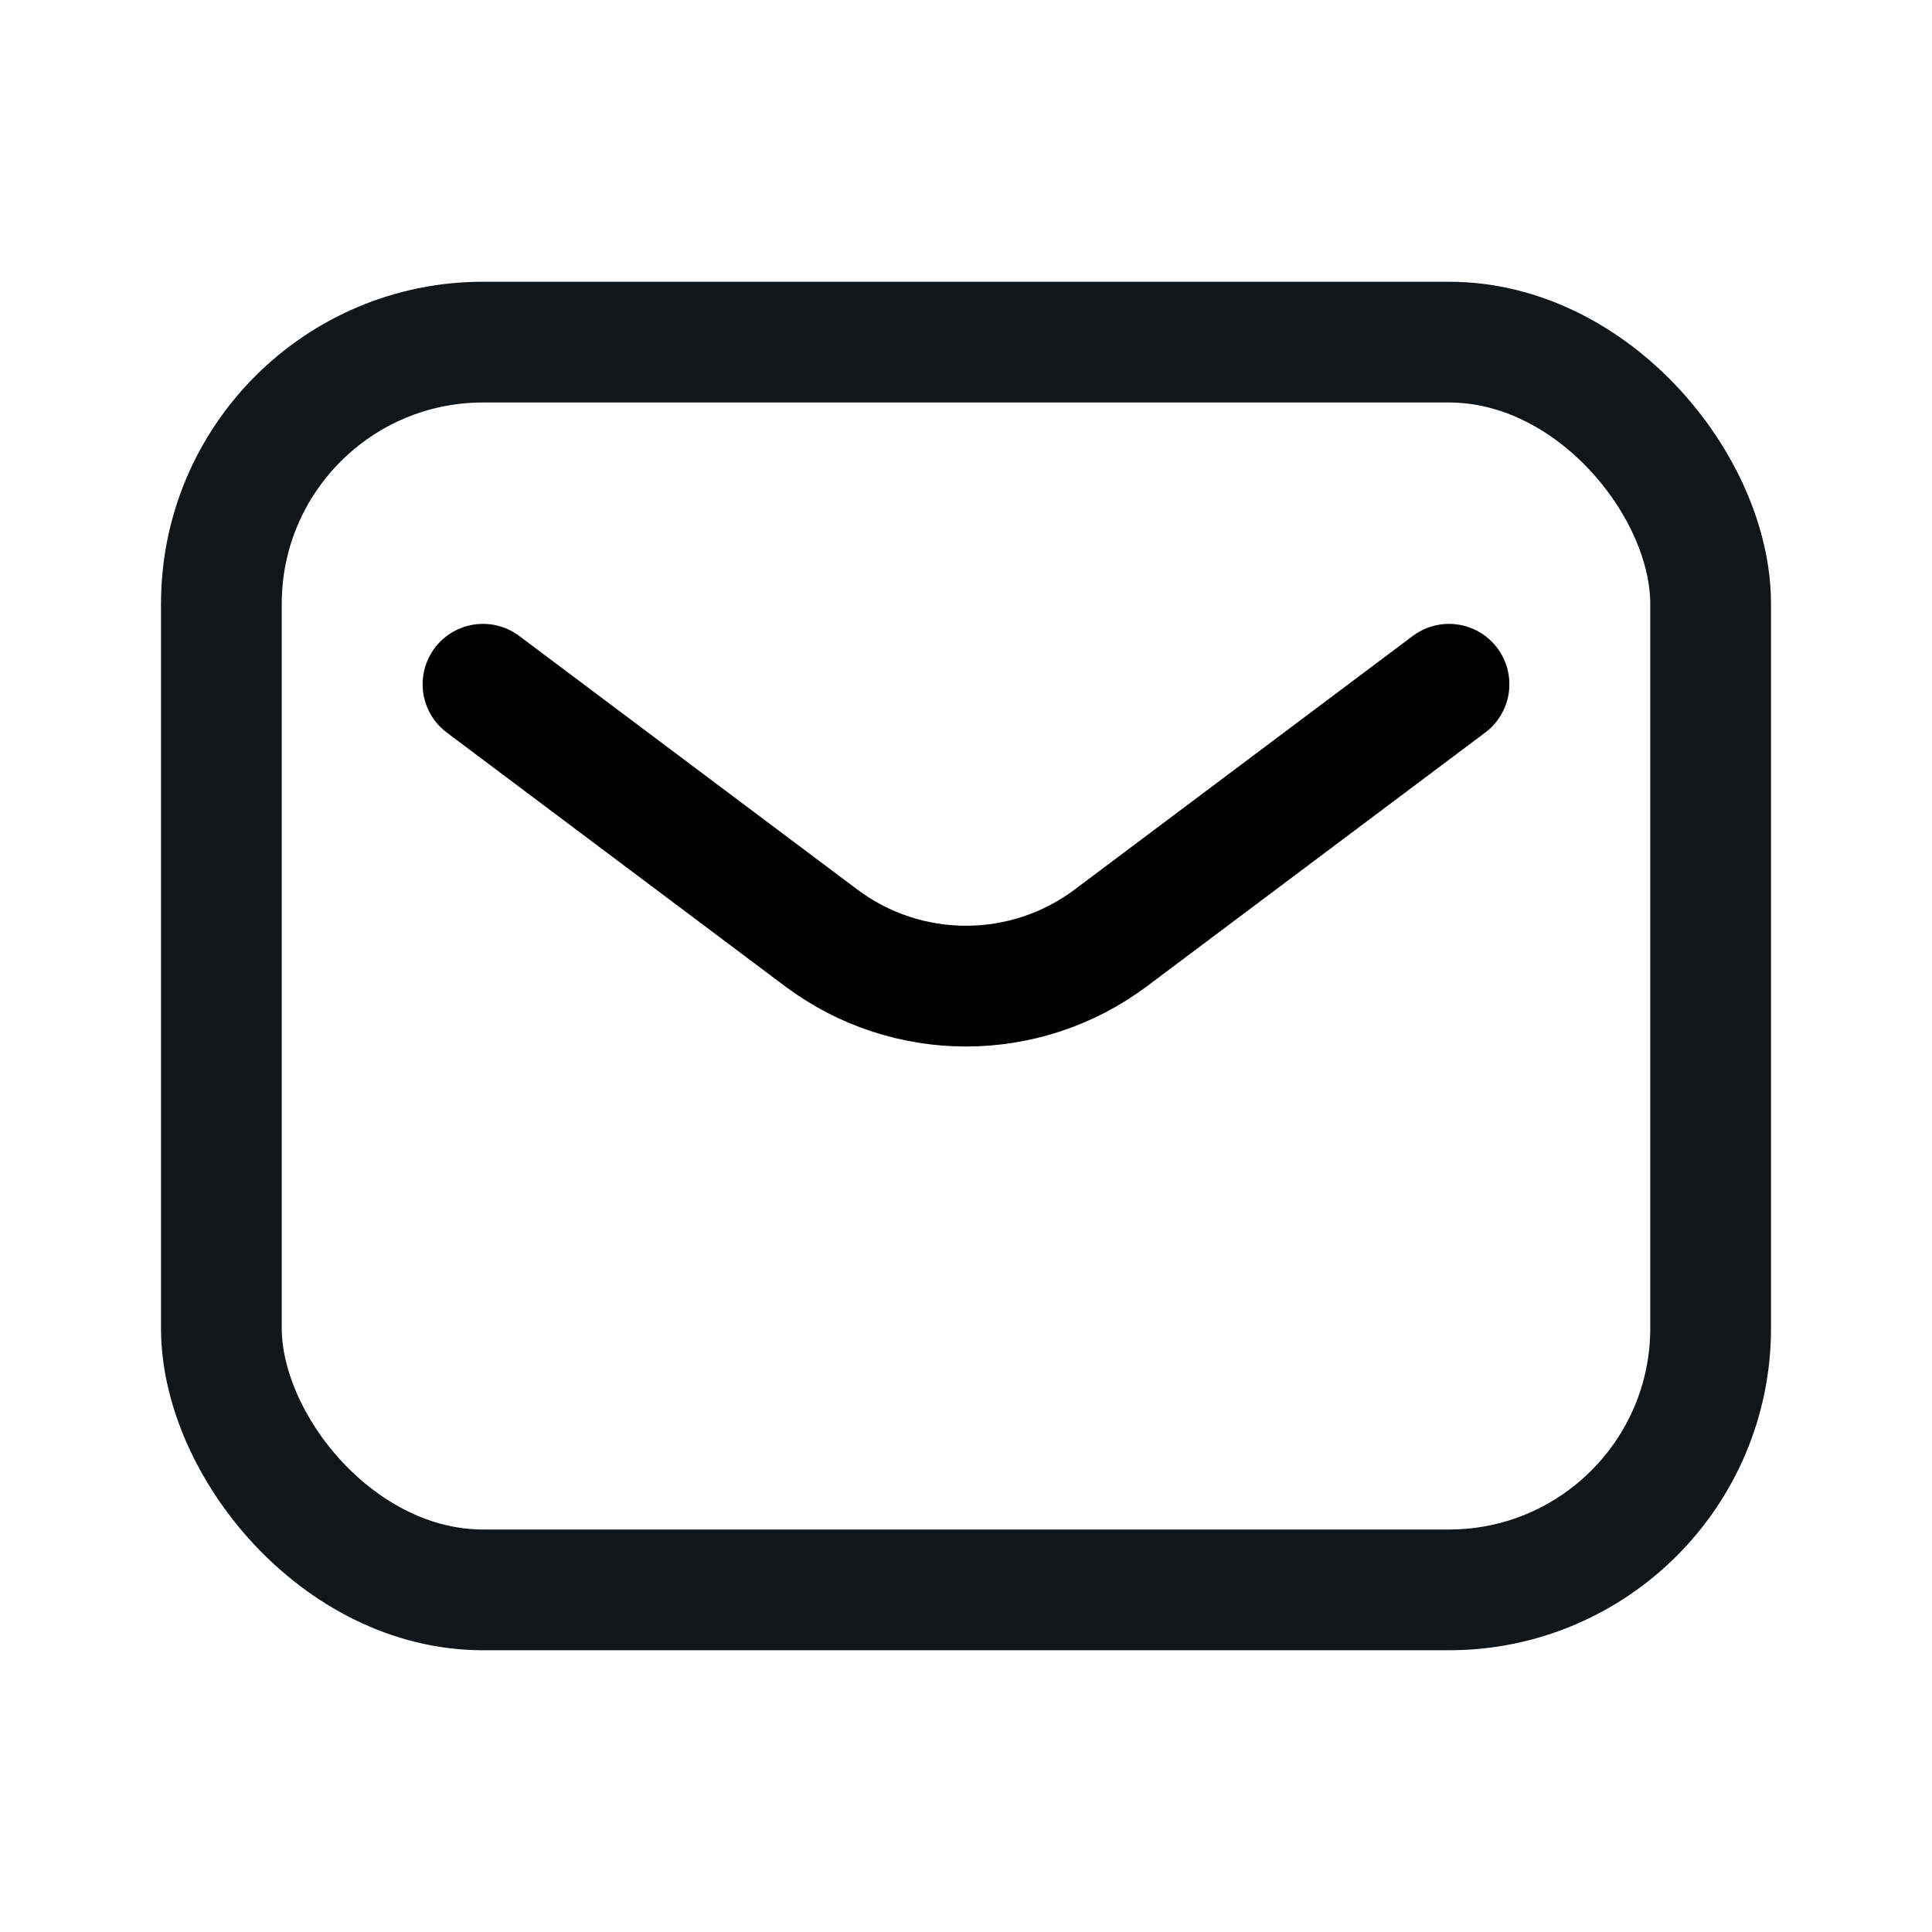 <svg width="24" height="24" viewBox="0 0 24 24" fill="none" xmlns="http://www.w3.org/2000/svg">
<rect x="2.75" y="4.25" width="18.5" height="15.5" rx="3.25" stroke="#121619" stroke-width="1.5"/>
<path d="M6 8.5L10.2 11.65C11.267 12.45 12.733 12.45 13.8 11.65L18 8.5" stroke="black" stroke-width="1.5" stroke-linecap="round"/>
</svg>
